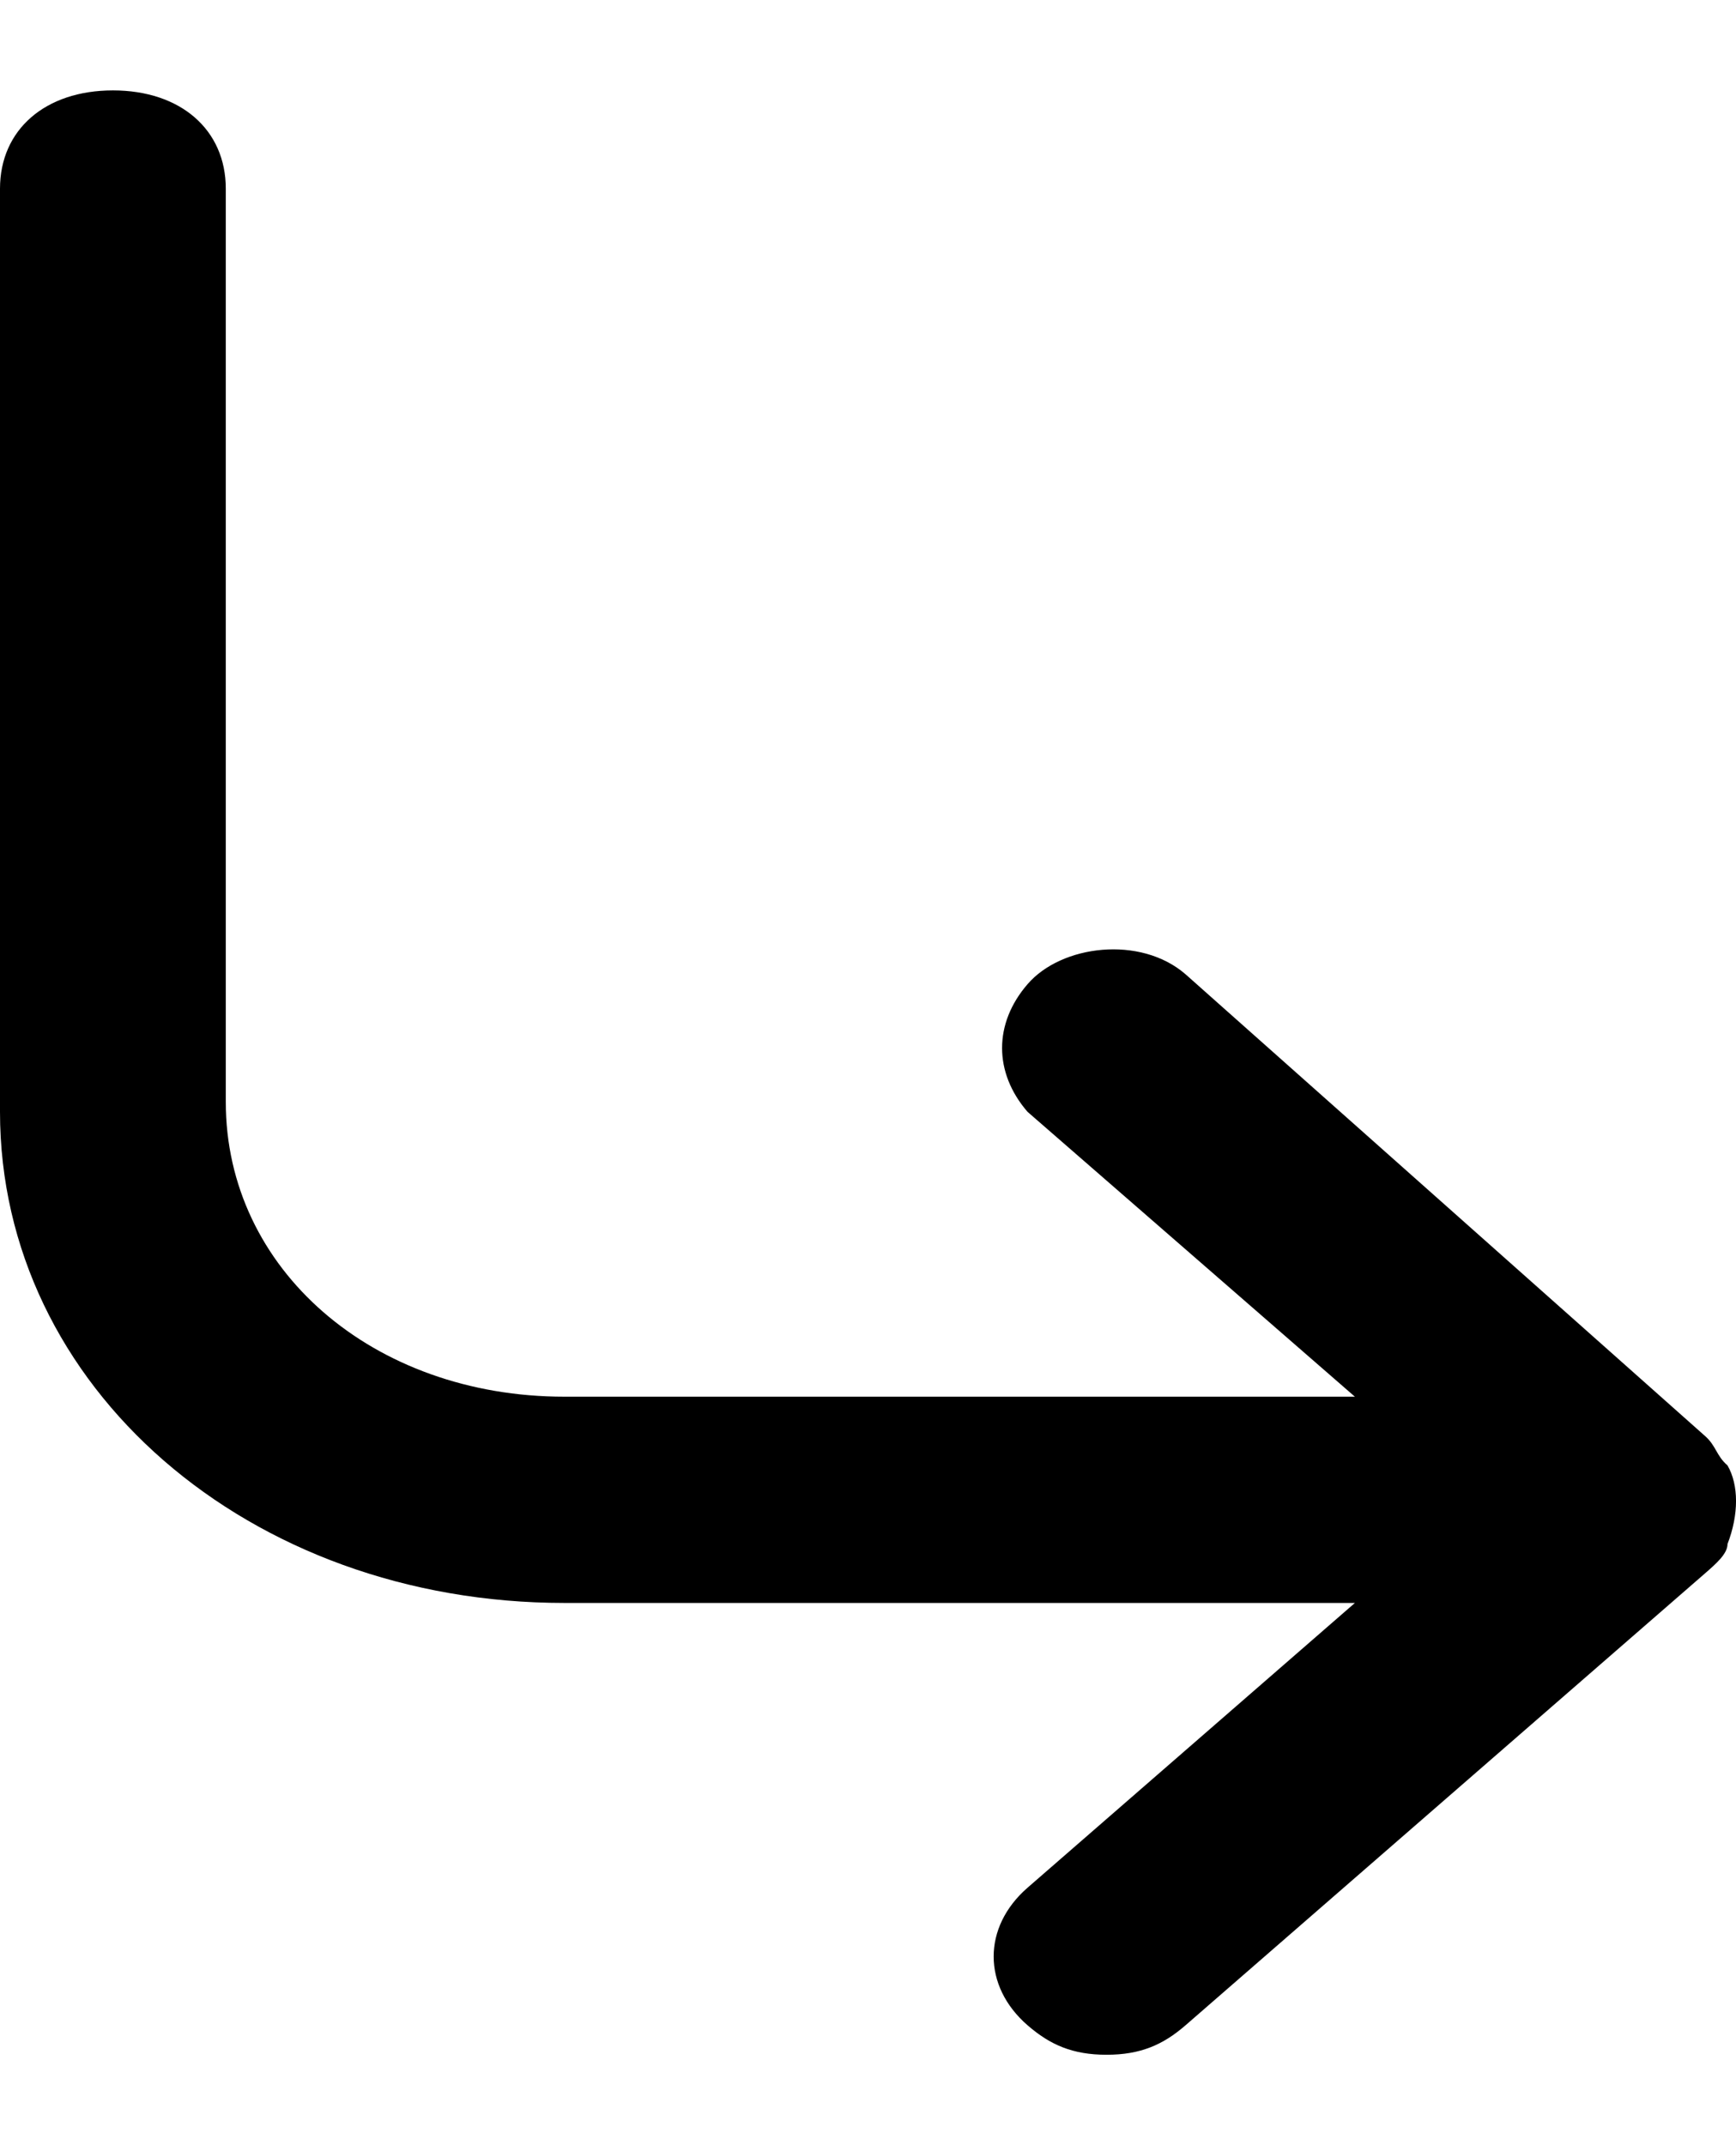 <svg width="17" height="21" viewBox="0 0 17 21" fill="none" xmlns="http://www.w3.org/2000/svg">
<g clip-path="url(#clip0_796_17807)">
<path d="M16.917 14.346C16.806 14.25 16.806 14.153 16.696 14.057L11.61 9.538C11.168 9.154 10.393 9.25 10.062 9.635C9.73 10.019 9.73 10.5 10.062 10.884L13.268 13.673H5.528C3.649 13.673 2.211 12.423 2.211 10.788V1.847C2.211 1.27 1.769 0.885 1.106 0.885C0.442 0.885 0 1.27 0 1.847V10.884C0 13.577 2.433 15.692 5.528 15.692H13.268L10.062 18.48C9.62 18.865 9.62 19.442 10.062 19.826C10.283 20.018 10.504 20.115 10.836 20.115C11.168 20.115 11.389 20.018 11.61 19.826L16.696 15.403C16.806 15.307 16.917 15.211 16.917 15.115C17.028 14.827 17.028 14.538 16.917 14.346Z" fill="black"/>
</g>
<defs>
<clipPath id="clip0_796_17807">
<rect width="17" height="20" fill="white" transform="translate(0 0.5)"/>
</clipPath>
</defs>
</svg>
